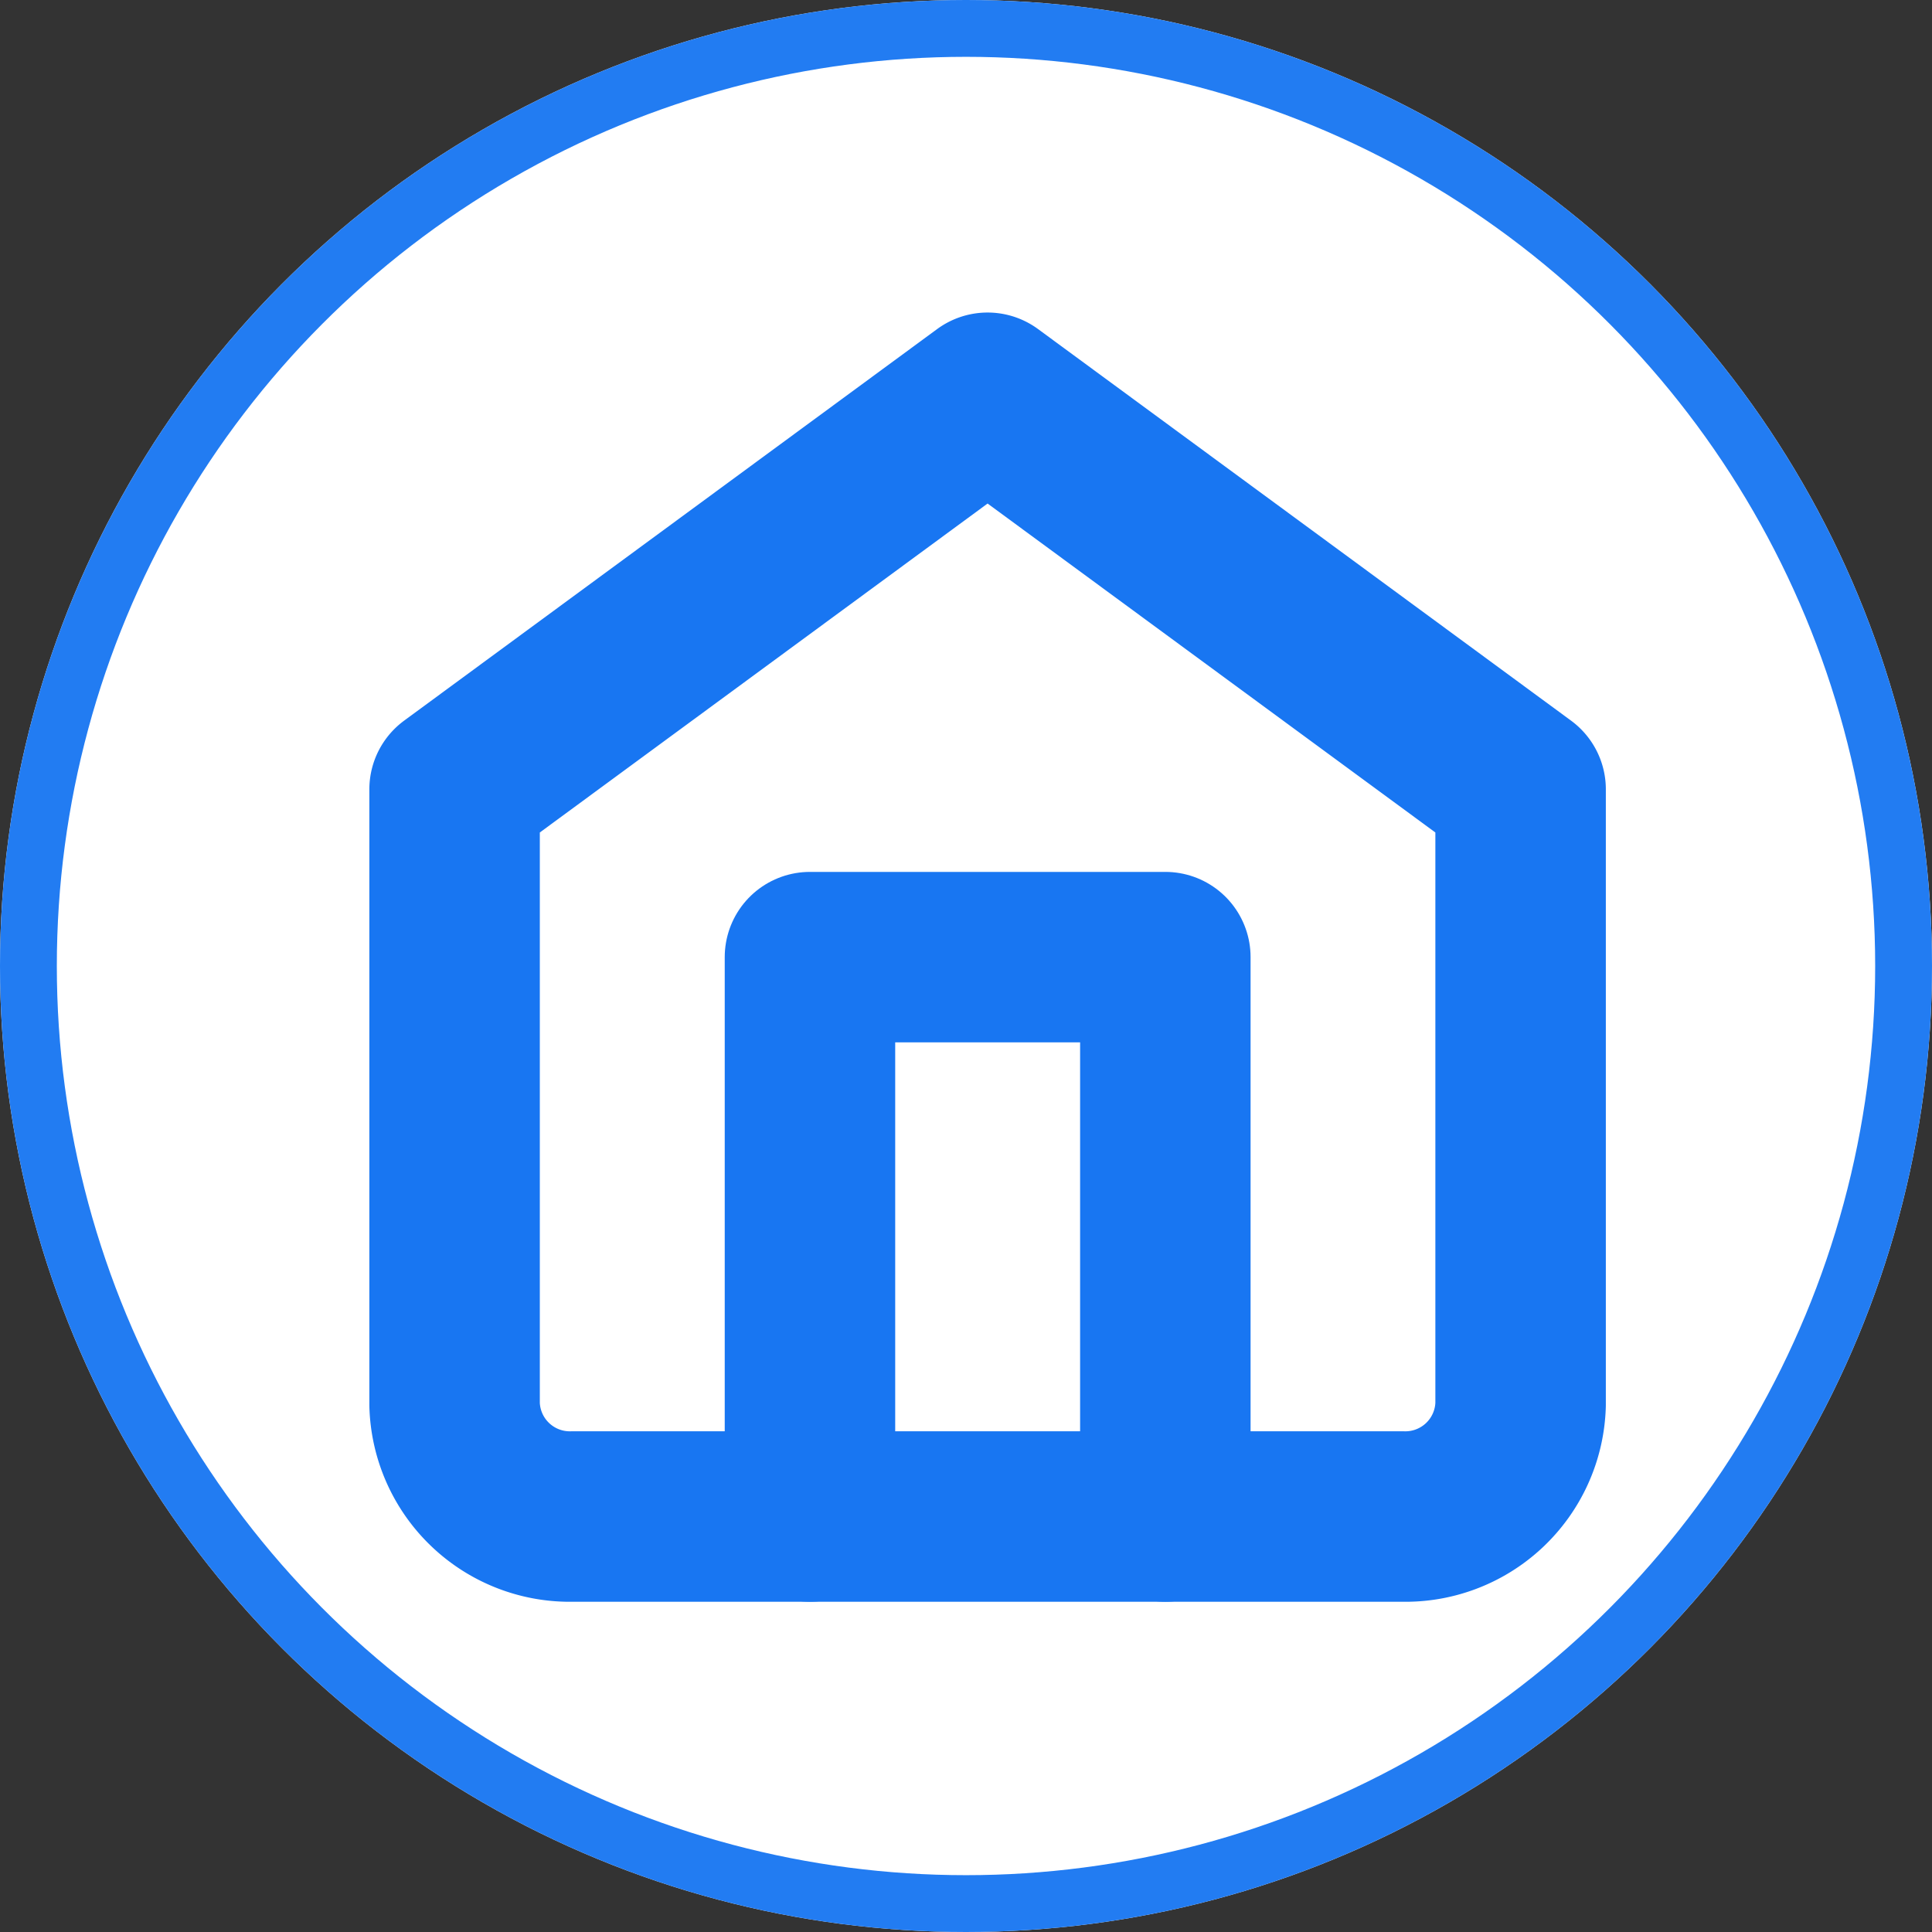 <svg id="Home" xmlns="http://www.w3.org/2000/svg" width="34" height="34" viewBox="0 0 34 34">
  <rect x="0" y="0" width="34" height="34" fill="#333333" stroke="none"/>
  <g id="Ellipse_4" data-name="Ellipse 4" fill="#fff" stroke="#227cf2" stroke-width="1">
    <circle cx="17" cy="17" r="17" stroke="none"/>
    <circle cx="17" cy="17" r="16.5" fill="none"/>
  </g>
  <g id="Icon_feather-home" data-name="Icon feather-home" transform="translate(8 7)">
    <path id="Path_28" data-name="Path 28" d="M4.5,9.891,13.88,3l9.38,6.891V20.719a2.029,2.029,0,0,1-2.085,1.969H6.585A2.029,2.029,0,0,1,4.5,20.719Z" transform="translate(-4.5 -3)" fill="none" stroke="#1876f2" stroke-linecap="round" stroke-linejoin="round" stroke-width="3"/>
    <path id="Path_29" data-name="Path 29" d="M13.5,27.844V18h6.254v9.844" transform="translate(-7.246 -8.156)" fill="none" stroke="#1876f2" stroke-linecap="round" stroke-linejoin="round" stroke-width="3"/>
  </g>
</svg>
